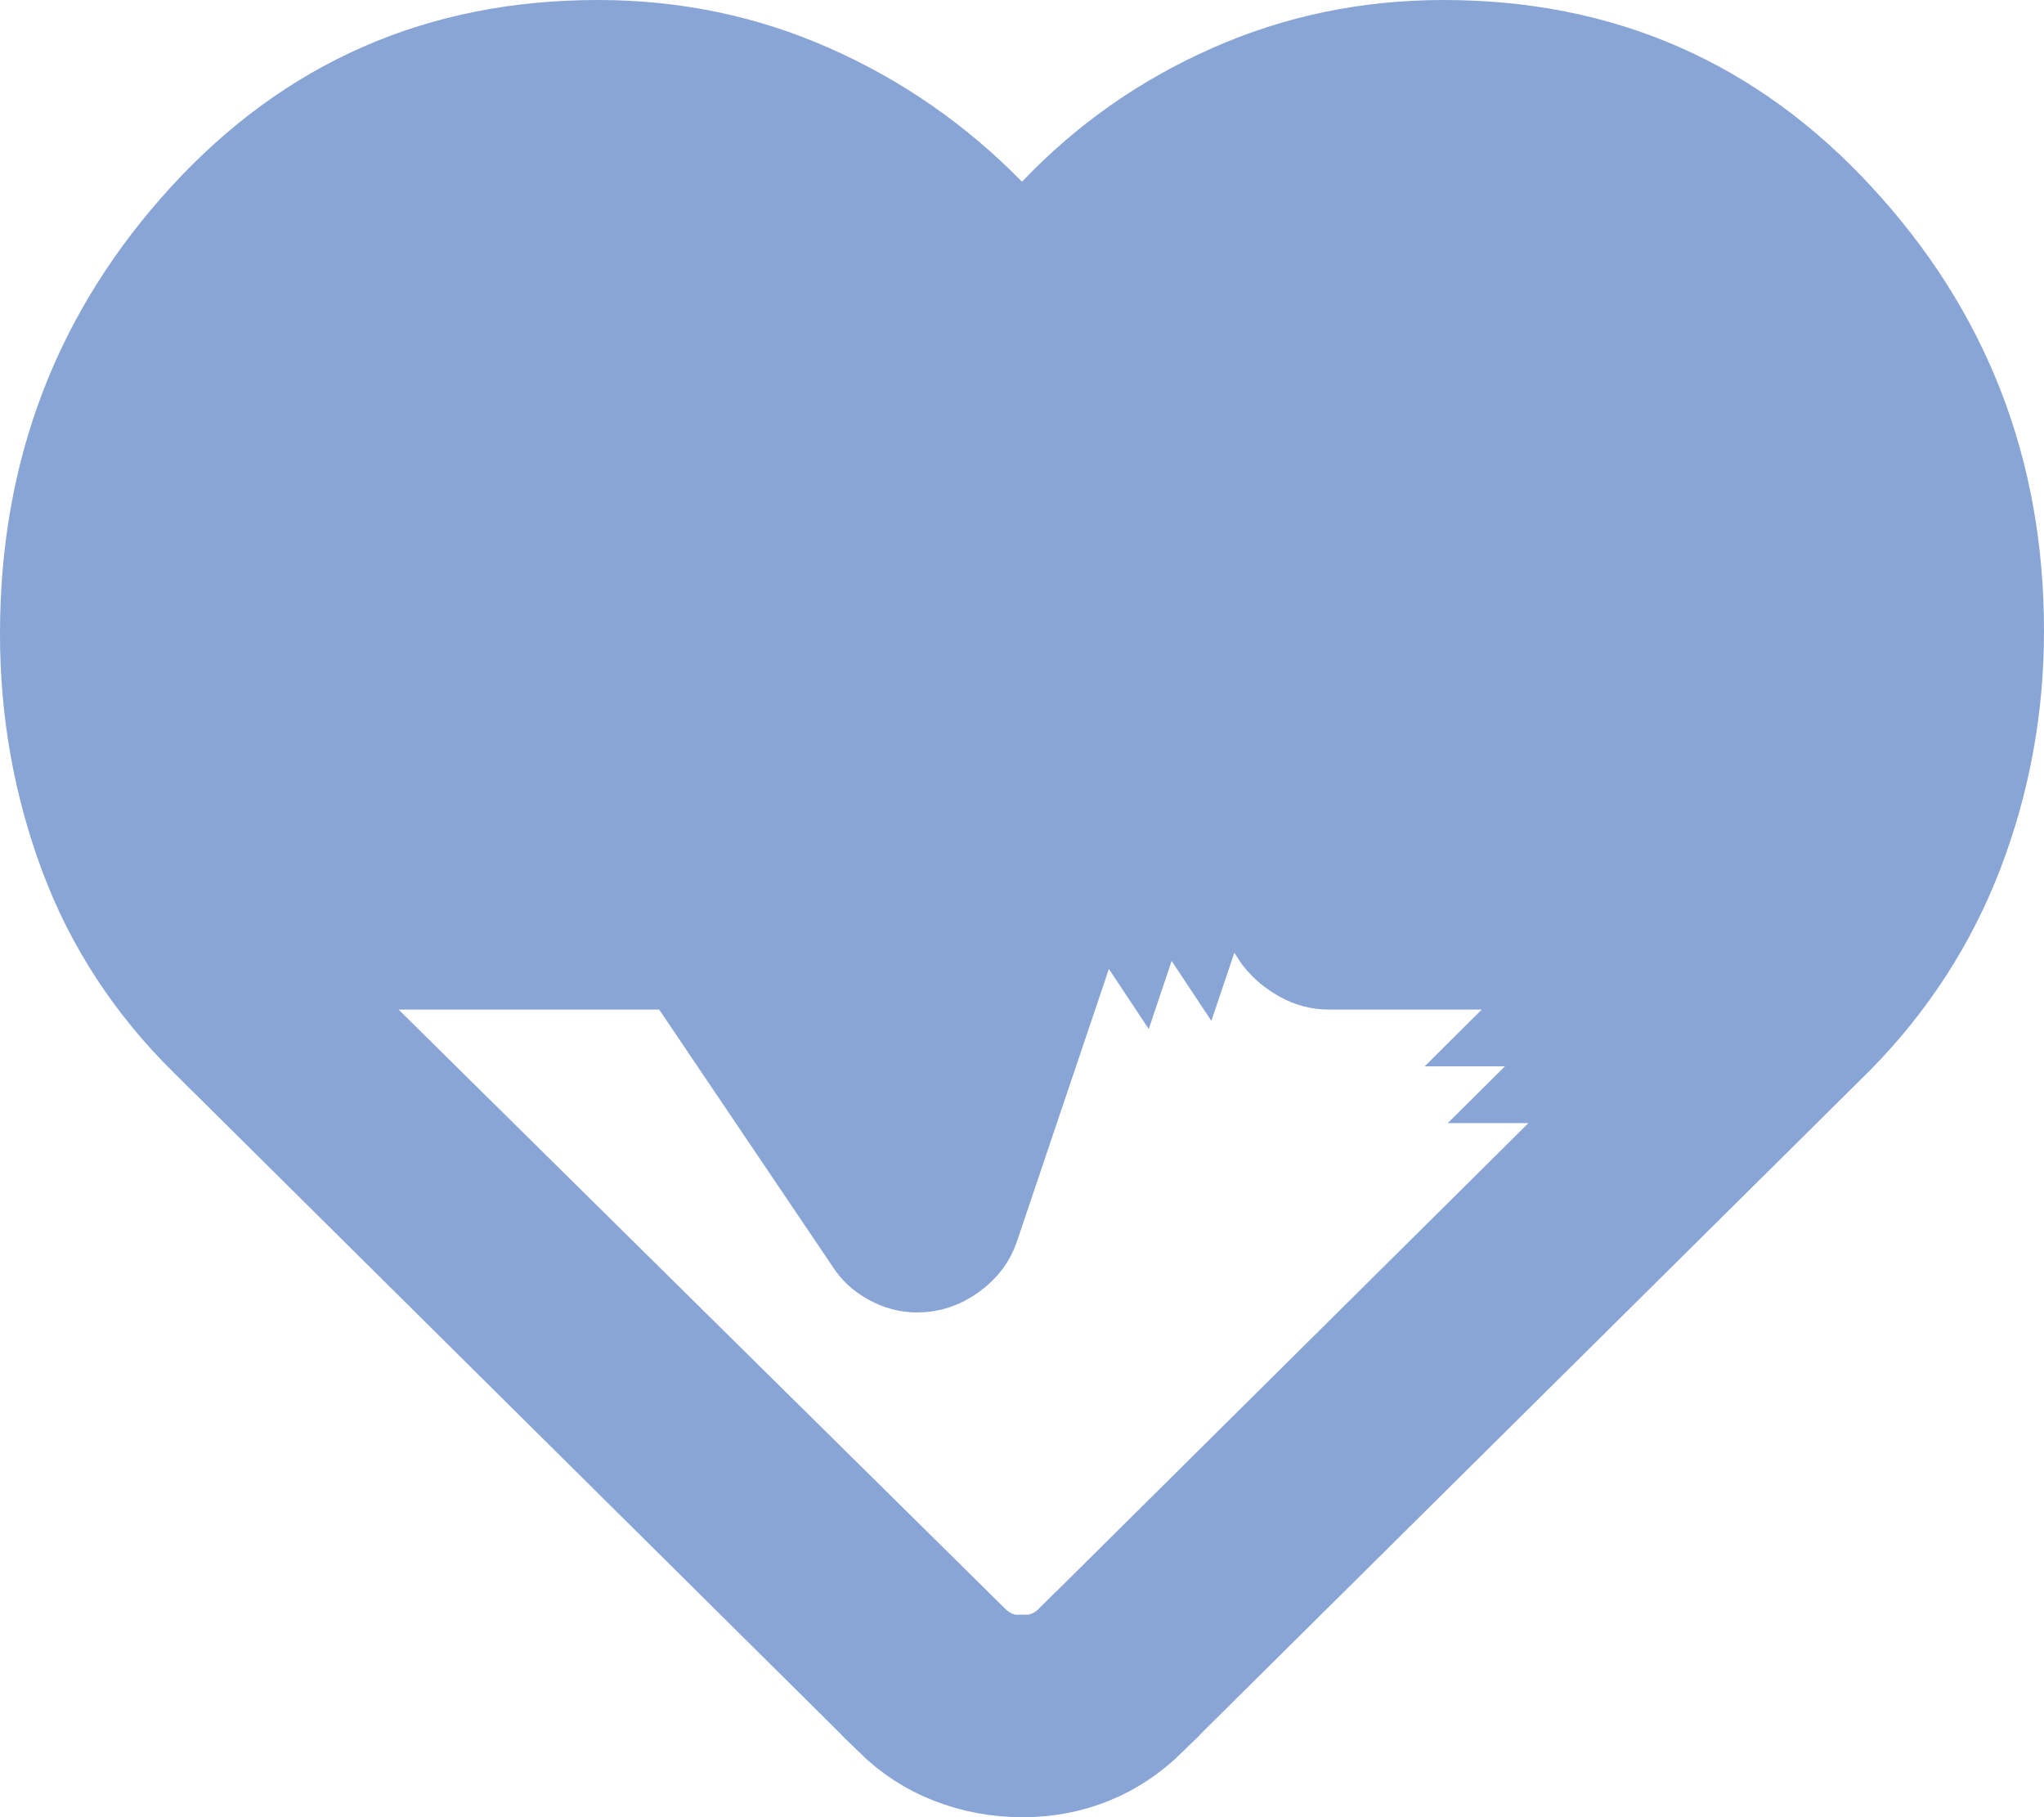 <svg width="18" height="16" viewBox="0 0 18 16" fill="none" xmlns="http://www.w3.org/2000/svg">
<path d="M10.224 5.118L10.22 5.112C10.194 5.072 10.155 5.031 10.087 4.994C10.024 4.959 9.964 4.944 9.9 4.944C9.814 4.944 9.743 4.968 9.672 5.021C9.591 5.083 9.545 5.149 9.519 5.227L8.304 8.827L7.983 9.778L7.417 8.948L6.629 7.793L6.625 7.786L6.62 7.778C6.595 7.738 6.555 7.698 6.487 7.661C6.424 7.626 6.364 7.611 6.3 7.611H2.092H1.76L1.631 7.304C1.512 7.019 1.426 6.728 1.375 6.43C1.325 6.142 1.3 5.851 1.3 5.556C1.3 4.415 1.672 3.412 2.415 2.57C3.169 1.715 4.13 1.278 5.265 1.278C5.814 1.278 6.335 1.388 6.823 1.612C7.303 1.832 7.724 2.137 8.083 2.525L8.682 3.161C8.725 3.203 8.776 3.237 8.837 3.263C8.901 3.29 8.954 3.3 9 3.3H9.002C9.047 3.3 9.099 3.291 9.161 3.264C9.219 3.239 9.251 3.212 9.27 3.189L9.279 3.178L9.289 3.168L9.894 2.526C10.257 2.133 10.688 1.832 11.181 1.627C11.67 1.424 12.182 1.322 12.712 1.322L10.224 5.118ZM10.224 5.118L10.228 5.124M10.224 5.118L10.228 5.124M10.228 5.124L11.758 7.391L11.907 7.611M10.228 5.124L11.907 7.611M11.907 7.611H12.172M11.907 7.611H12.172M12.172 7.611H15.908H16.241M12.172 7.611H16.241M16.241 7.611L16.369 7.304M16.241 7.611L16.369 7.304M16.369 7.304C16.486 7.022 16.575 6.735 16.634 6.443C16.692 6.151 16.722 5.855 16.723 5.557L16.723 5.549M16.369 7.304L16.723 5.549M16.723 5.549L16.722 5.541M16.723 5.549L16.722 5.541M16.722 5.541C16.689 4.405 16.302 3.412 15.559 2.587M16.722 5.541L15.559 2.587M9.005 14.722C9.075 14.722 9.156 14.713 9.239 14.684C9.368 14.641 9.459 14.561 9.509 14.511L9.51 14.511L14.82 9.244L15.682 8.389H14.467H11.7C11.636 8.389 11.576 8.374 11.513 8.339C11.442 8.3 11.386 8.253 11.342 8.197L10.587 7.057L10.023 6.205L9.696 7.173L8.481 10.773C8.457 10.844 8.413 10.909 8.326 10.972C8.242 11.032 8.163 11.056 8.078 11.056C8.014 11.056 7.954 11.041 7.891 11.006C7.822 10.969 7.783 10.928 7.758 10.888L7.754 10.882L7.749 10.876L6.219 8.609L6.071 8.389H5.805H3.51H2.292L3.159 9.245L8.491 14.511C8.54 14.56 8.632 14.641 8.762 14.685C8.848 14.714 8.931 14.723 9.005 14.722ZM9.005 14.722C9.003 14.722 9.002 14.722 9 14.722V14.222L9.01 14.722C9.008 14.722 9.007 14.722 9.005 14.722ZM14.467 8.889V9.389H13.963L14.467 8.889ZM14.467 8.889L14.115 8.534L13.758 8.889H14.467ZM10.17 7.333L10.52 7.861L10.644 7.493L10.17 7.333ZM10.17 7.333L9.753 7.609L9.968 7.933L10.17 7.333ZM15.559 2.587C14.804 1.748 13.844 1.322 12.713 1.322L15.559 2.587ZM1.882 9.089L1.881 9.089C1.406 8.619 1.061 8.088 0.839 7.492C0.613 6.883 0.499 6.246 0.5 5.578V5.578C0.5 4.173 0.958 2.984 1.876 1.982C2.785 0.99 3.904 0.5 5.265 0.5C5.918 0.5 6.528 0.627 7.1 0.88C7.679 1.135 8.193 1.491 8.643 1.95L9.005 2.319L9.362 1.945C9.796 1.489 10.301 1.135 10.879 0.88C11.451 0.627 12.06 0.5 12.713 0.5C14.074 0.5 15.197 0.99 16.114 1.984C17.041 2.986 17.5 4.168 17.5 5.555V5.556C17.5 6.221 17.383 6.857 17.151 7.466C16.921 8.066 16.577 8.6 16.116 9.069L10.066 15.066C10.066 15.067 10.066 15.067 10.066 15.067C9.915 15.215 9.753 15.322 9.578 15.392C9.401 15.464 9.21 15.501 9.001 15.5H9C8.791 15.5 8.594 15.463 8.405 15.389C8.222 15.318 8.059 15.212 7.911 15.067C7.911 15.067 7.911 15.066 7.911 15.066L1.882 9.089Z" fill="#89A5D6" stroke="#89A5D6"/>
</svg>
